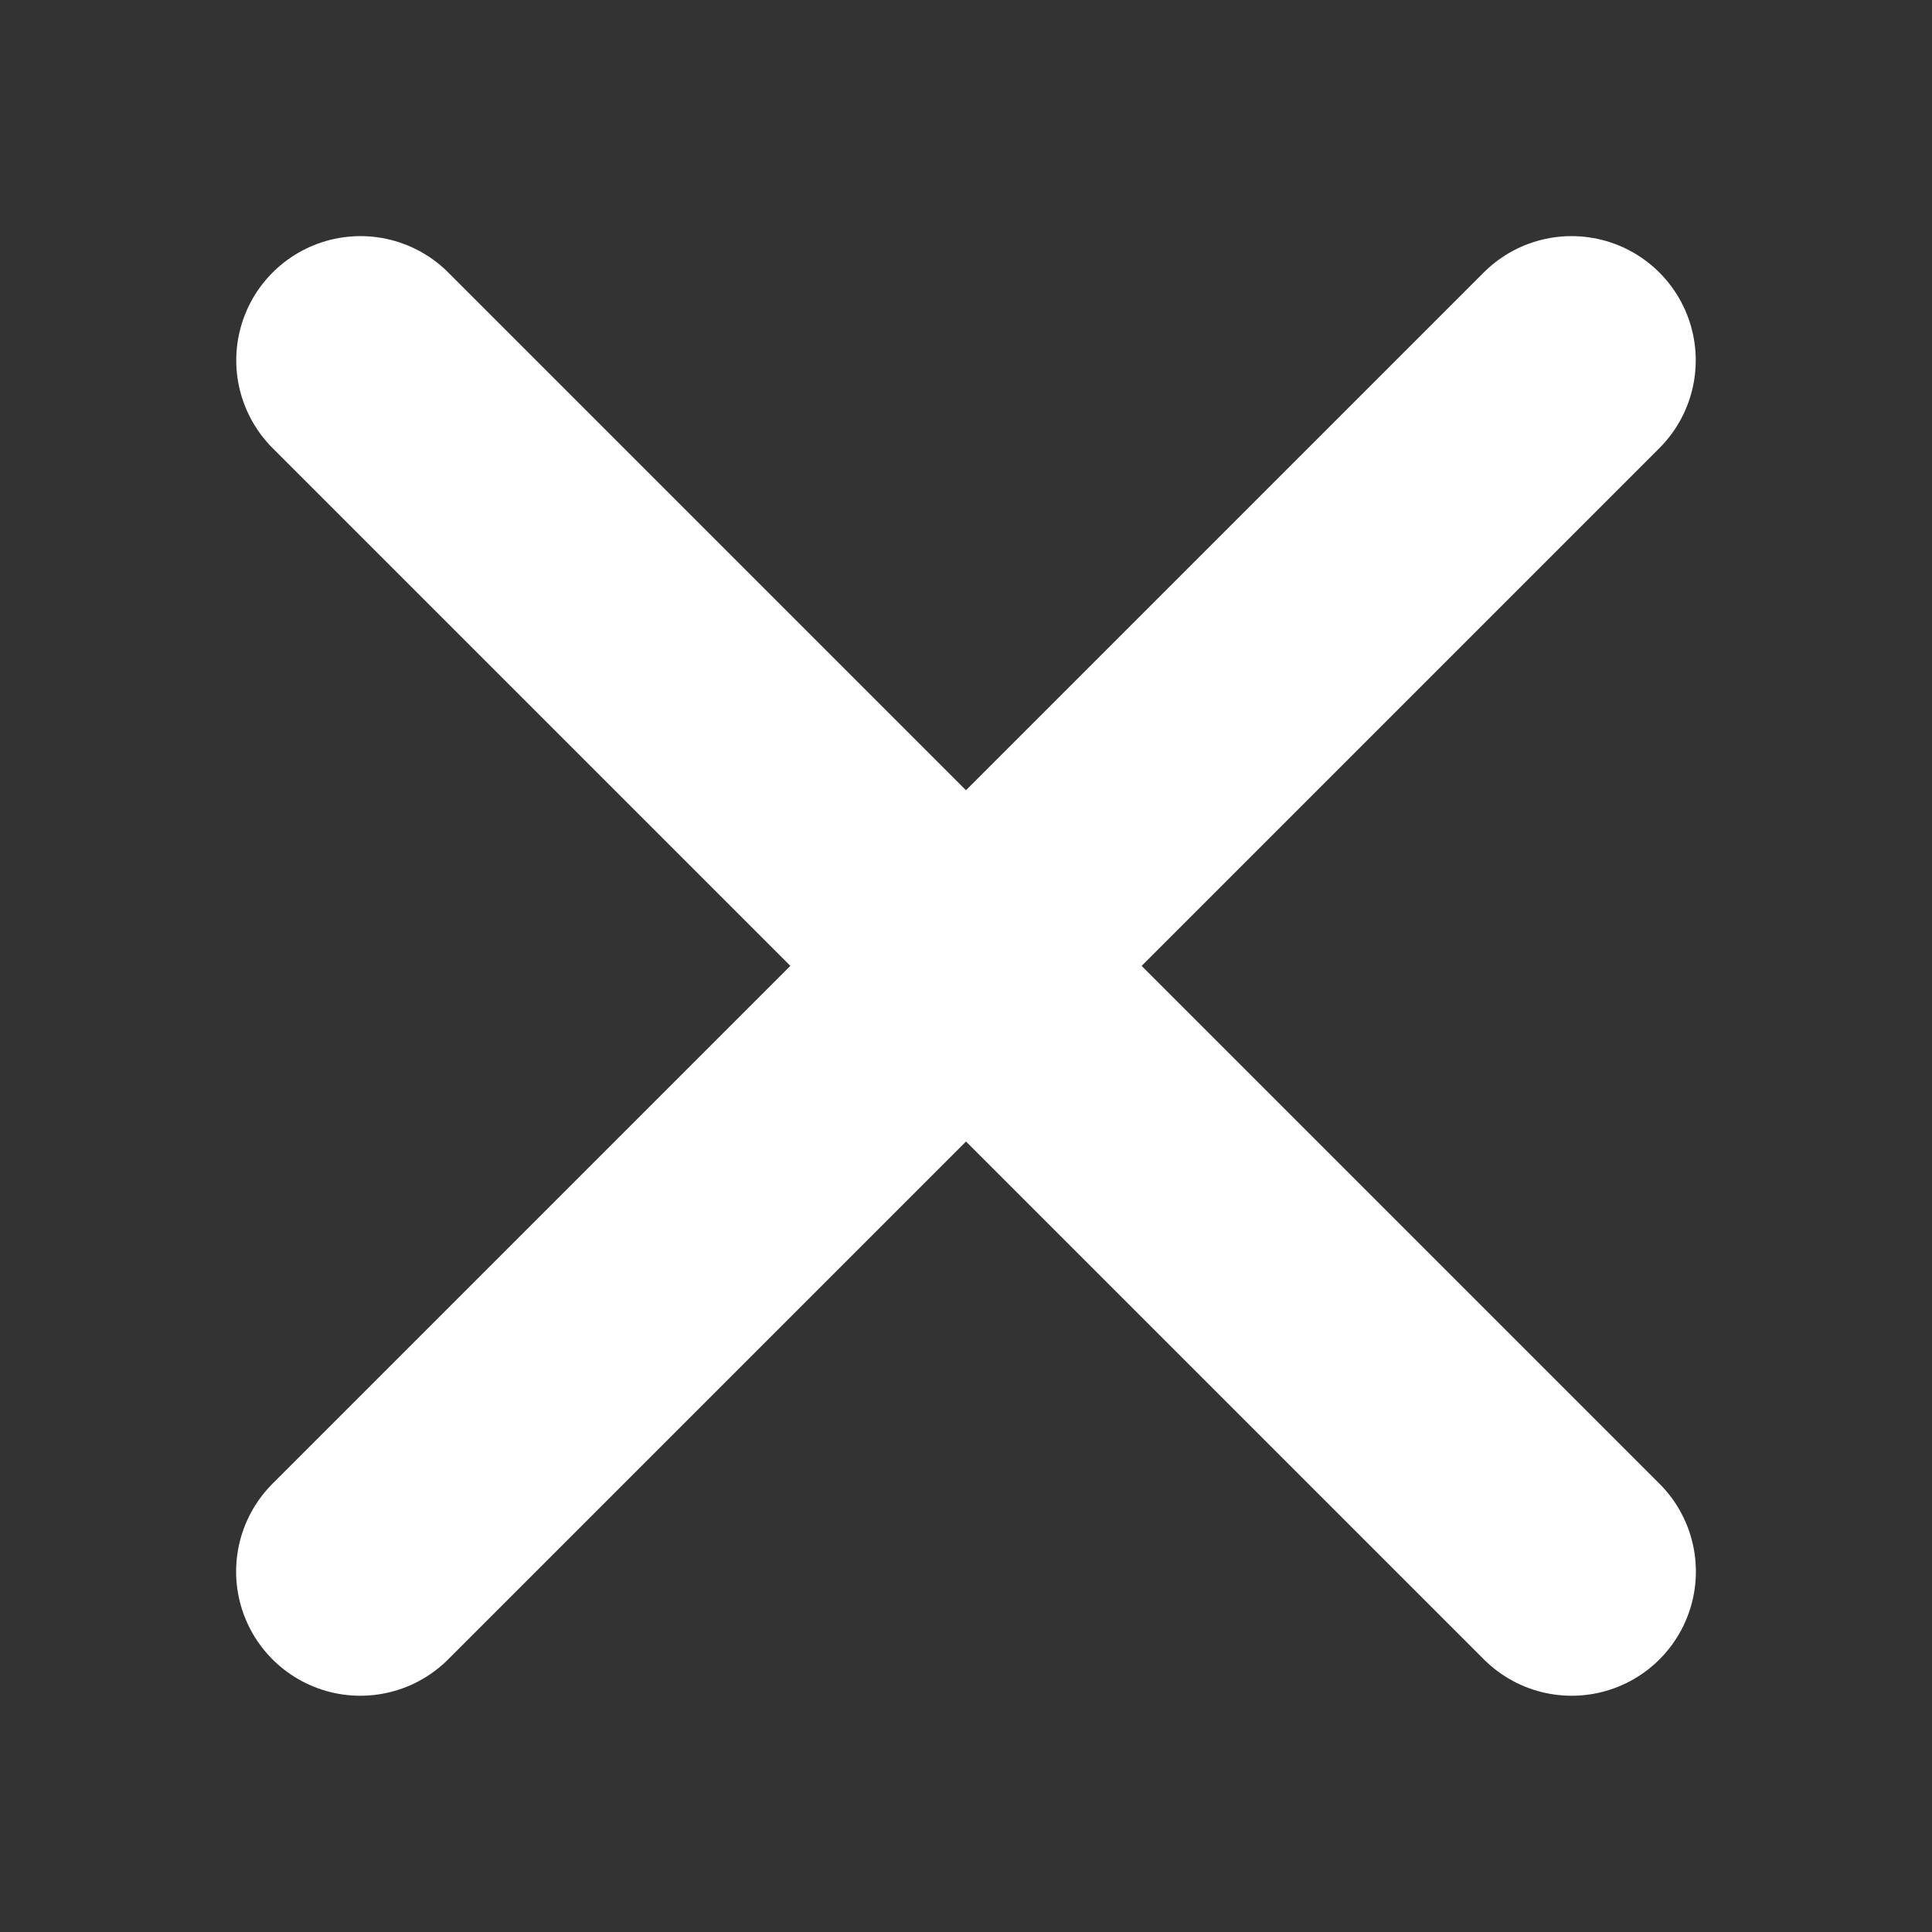 <svg width="14" height="14" viewBox="0 0 14 14" xmlns="http://www.w3.org/2000/svg">
    <rect x="0" y="0" width="14" height="14" fill="#333333" stroke="none"/>
    <g stroke="#FFF" stroke-width="1.8" fill="none" fill-rule="evenodd" stroke-linecap="round" stroke-linejoin="round">
        <path d="m2.612 2.611 8.777 8.777M11.388 2.611l-8.777 8.777"/>
    </g>
</svg>
